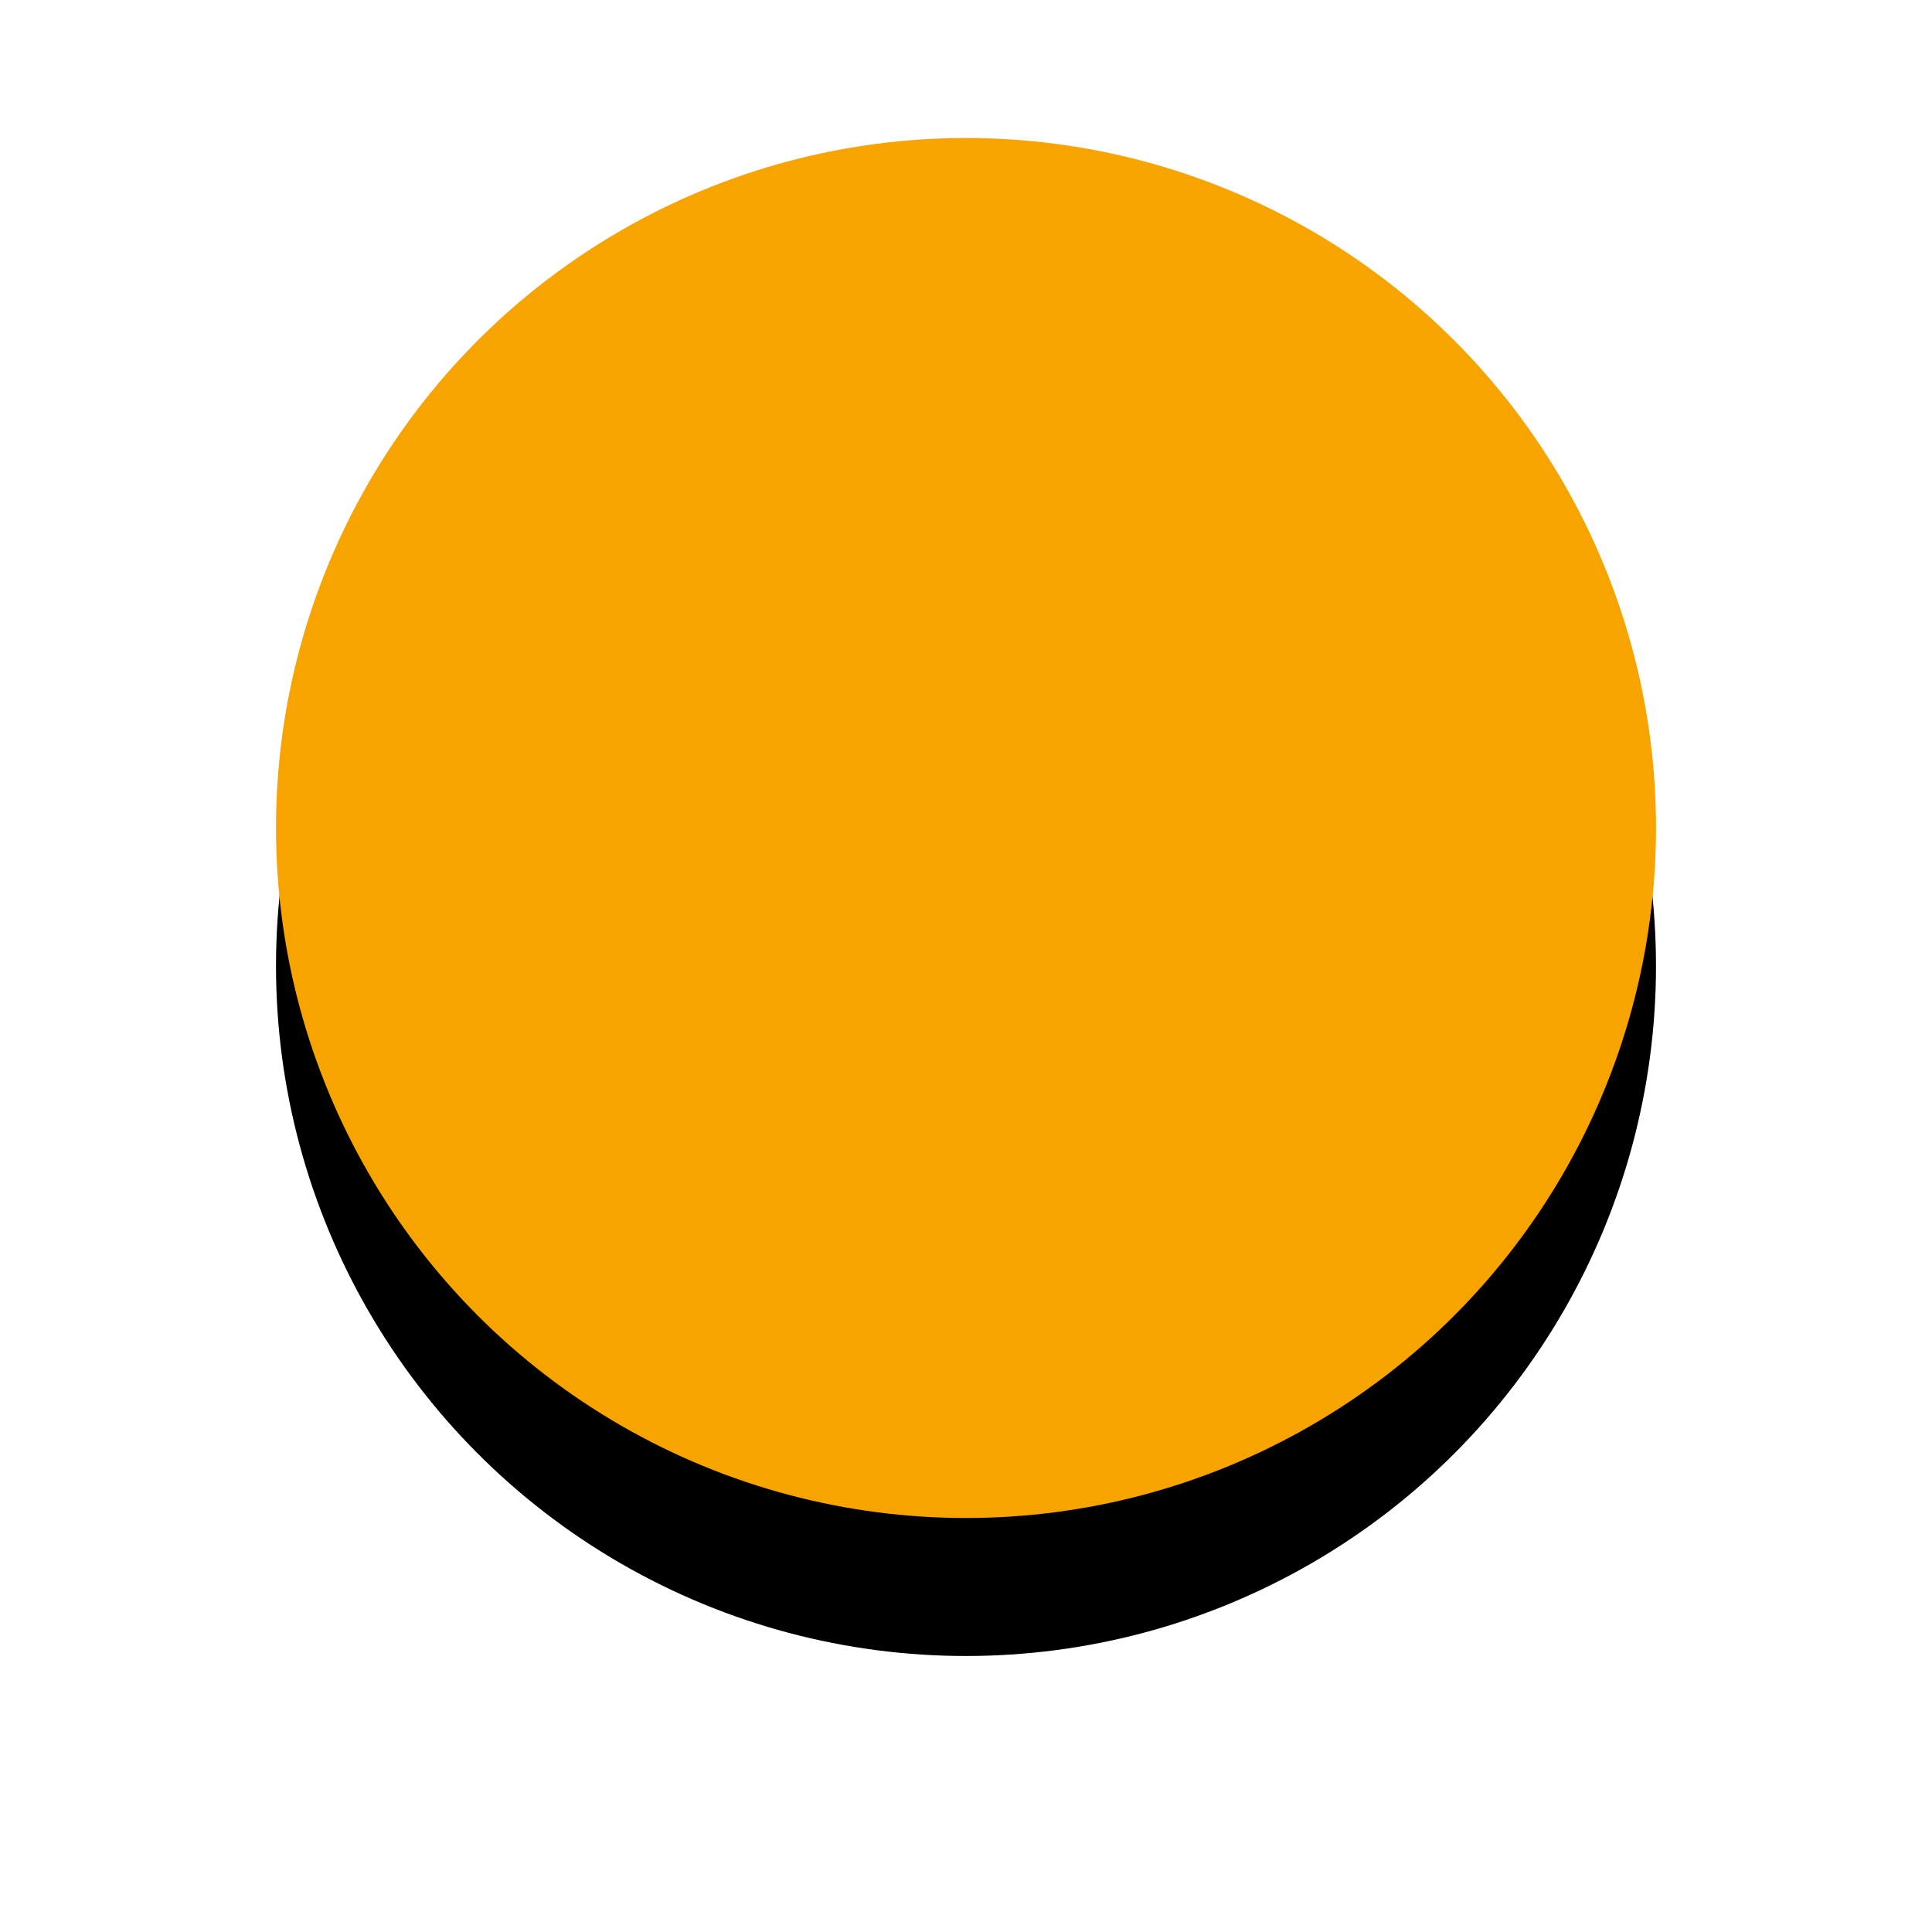 <?xml version="1.0" encoding="UTF-8"?>
<svg width="28px" height="28px" viewBox="0 0 28 28" version="1.1" xmlns="http://www.w3.org/2000/svg" xmlns:xlink="http://www.w3.org/1999/xlink">
    <!-- Generator: Sketch 60 (88103) - https://sketch.com -->
    <title>椭圆形 2</title>
    <desc>Created with Sketch.</desc>
    <defs>
        <circle id="path-1" cx="14" cy="12" r="10"></circle>
        <filter x="-35.0%" y="-25.0%" width="170.0%" height="170.0%" filterUnits="objectBoundingBox" id="filter-2">
            <feOffset dx="0" dy="2" in="SourceAlpha" result="shadowOffsetOuter1"></feOffset>
            <feGaussianBlur stdDeviation="2" in="shadowOffsetOuter1" result="shadowBlurOuter1"></feGaussianBlur>
            <feColorMatrix values="0 0 0 0 0   0 0 0 0 0   0 0 0 0 0  0 0 0 0.5 0" type="matrix" in="shadowBlurOuter1"></feColorMatrix>
        </filter>
    </defs>
    <g id="页面-1" stroke="none" stroke-width="1" fill="none" fill-rule="evenodd">
        <g id="个人主页-弹框效果" transform="translate(-895, -217)">
            <g id="编组-7备份" transform="translate(895, 217)">
                <g id="椭圆形-2">
                    <g id="椭圆形">
                        <use fill="black" fill-opacity="1" filter="url(#filter-2)" xlink:href="#path-1"></use>
                        <use fill="#F7A400" fill-rule="evenodd" xlink:href="#path-1"></use>
                    </g>
                </g>
            </g>
        </g>
    </g>
</svg>